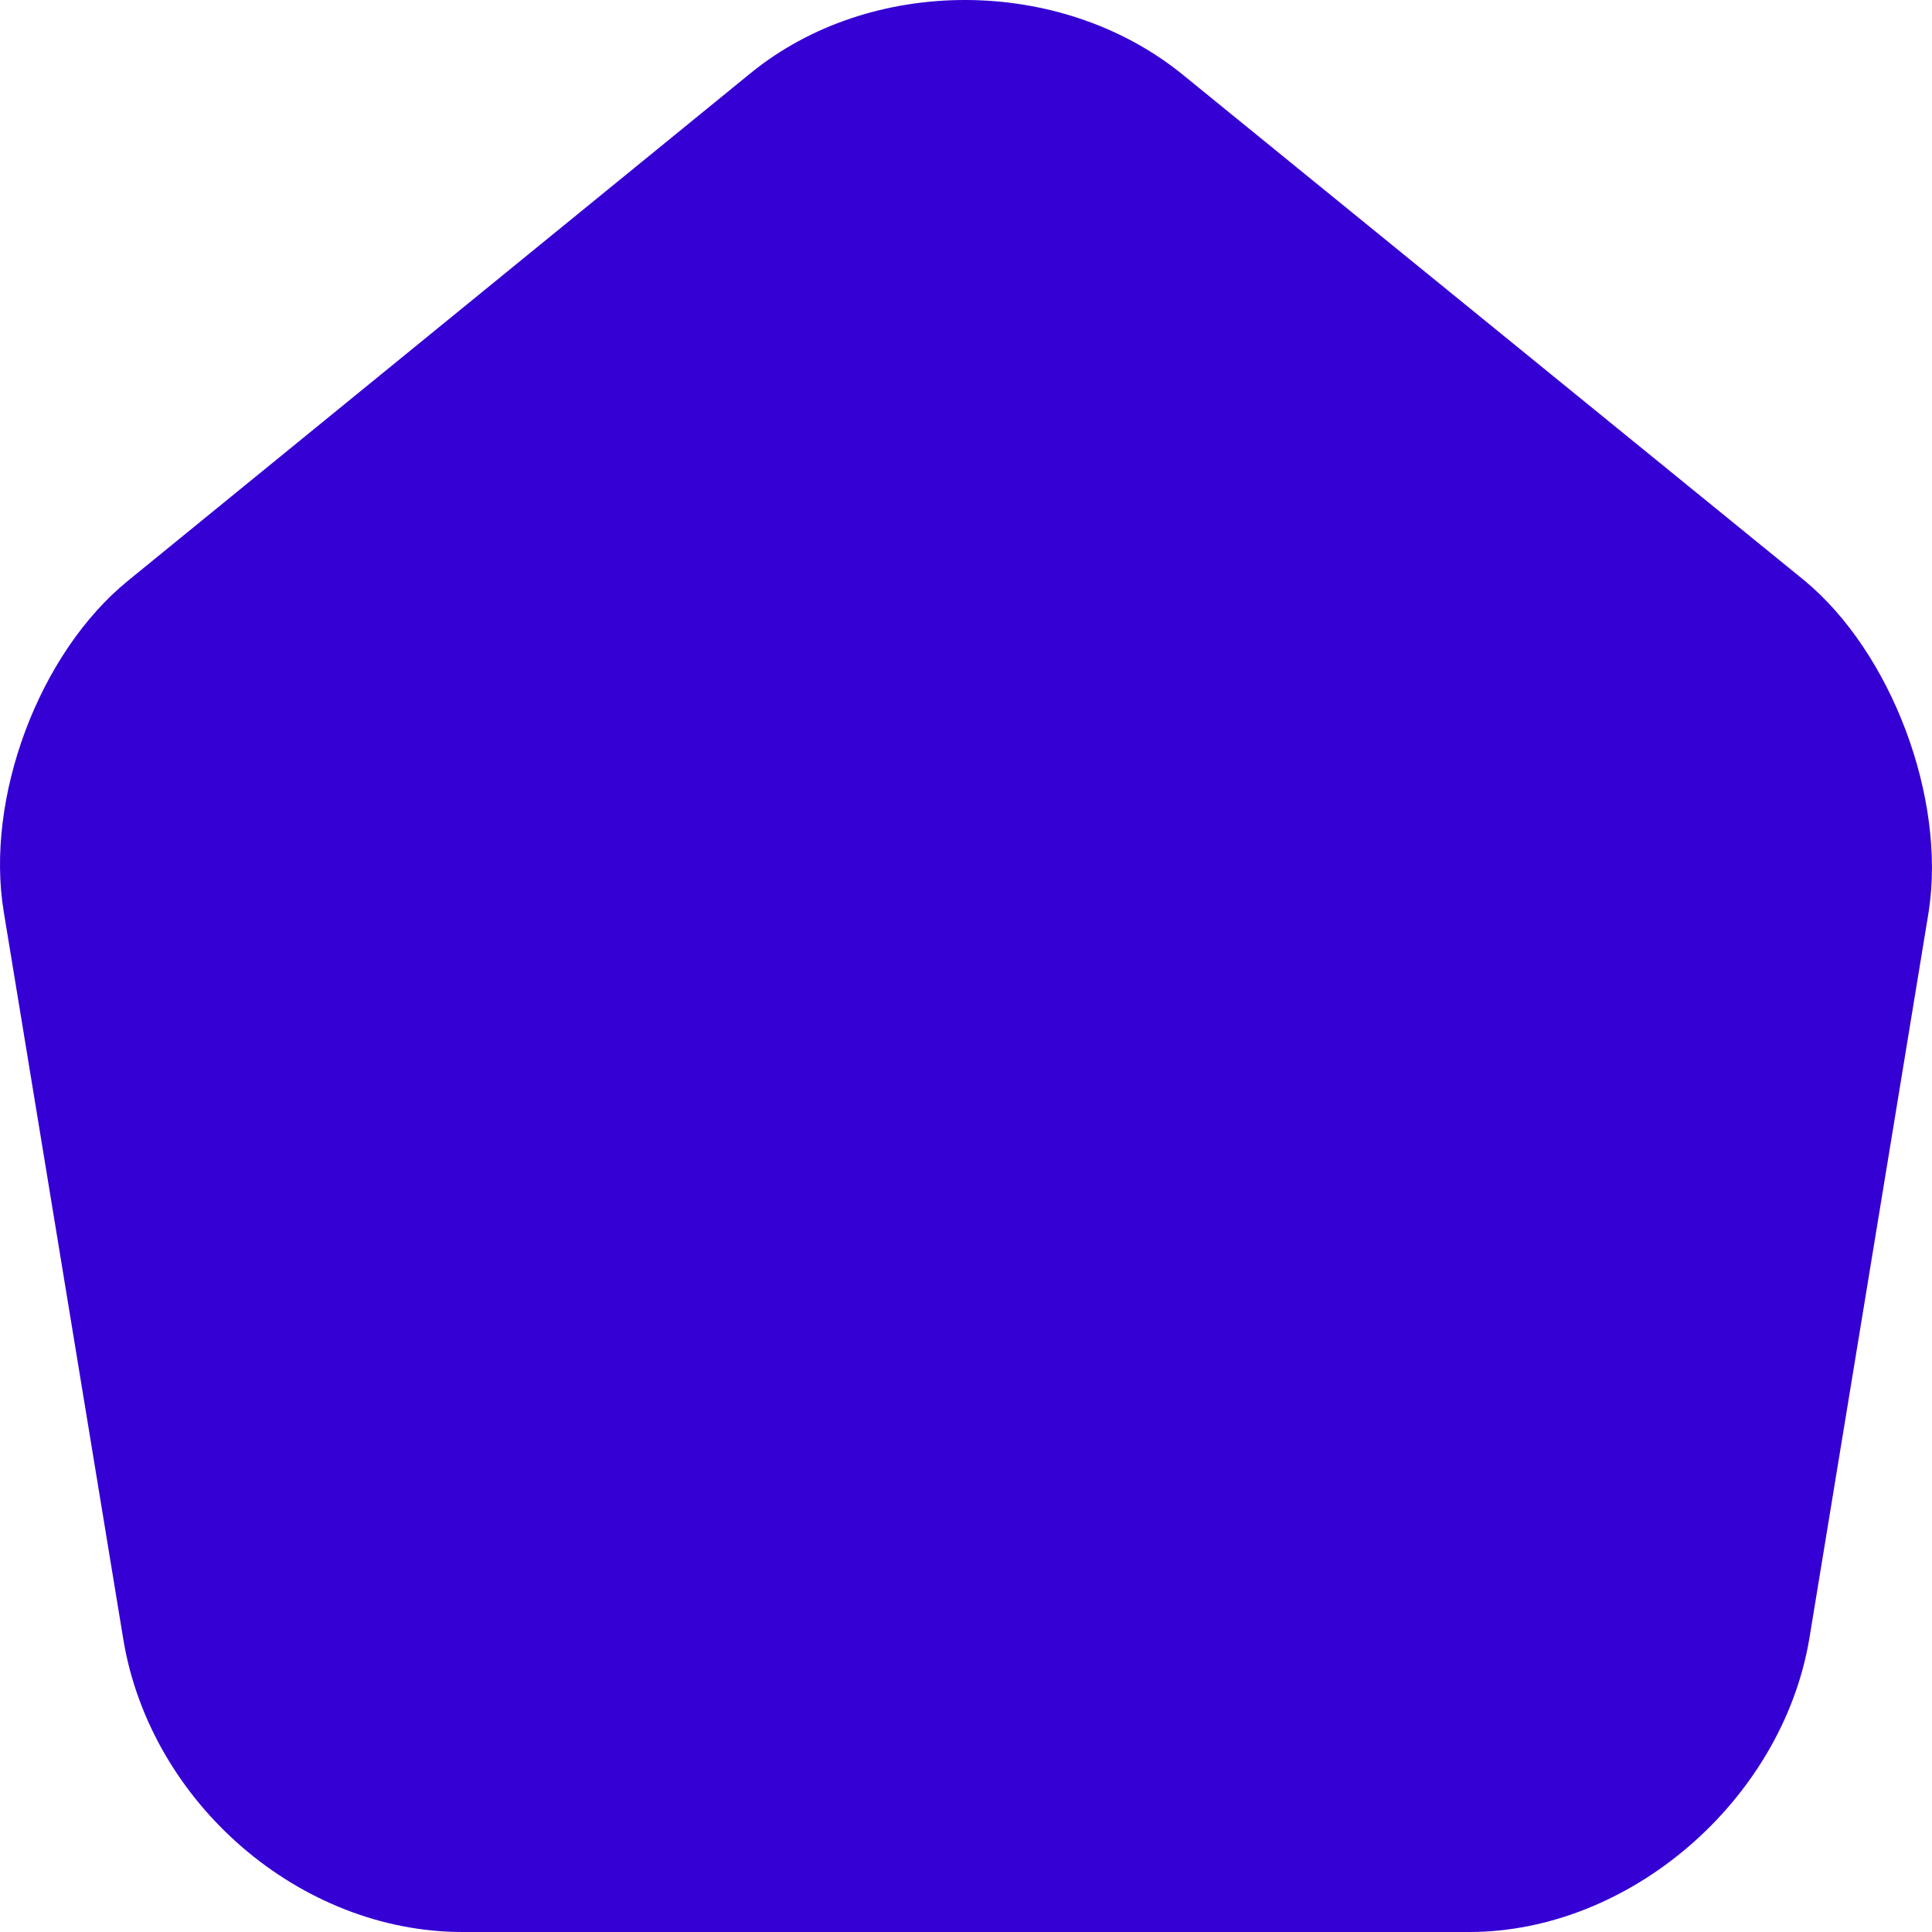 <svg width="20" height="20" viewBox="0 0 20 20" fill="none" xmlns="http://www.w3.org/2000/svg">
<path fill-rule="evenodd" clip-rule="evenodd" d="M12.24 0.77C10.982 -0.25 9.015 -0.26 7.767 0.76L1.327 6.01C0.403 6.76 -0.157 8.26 0.039 9.44L1.278 16.98C1.563 18.67 3.107 20 4.788 20H15.209C16.87 20 18.444 18.64 18.729 16.97L19.967 9.43C20.144 8.26 19.584 6.76 18.68 6.01L12.24 0.77Z" fill="#3500D4"/>
</svg>
